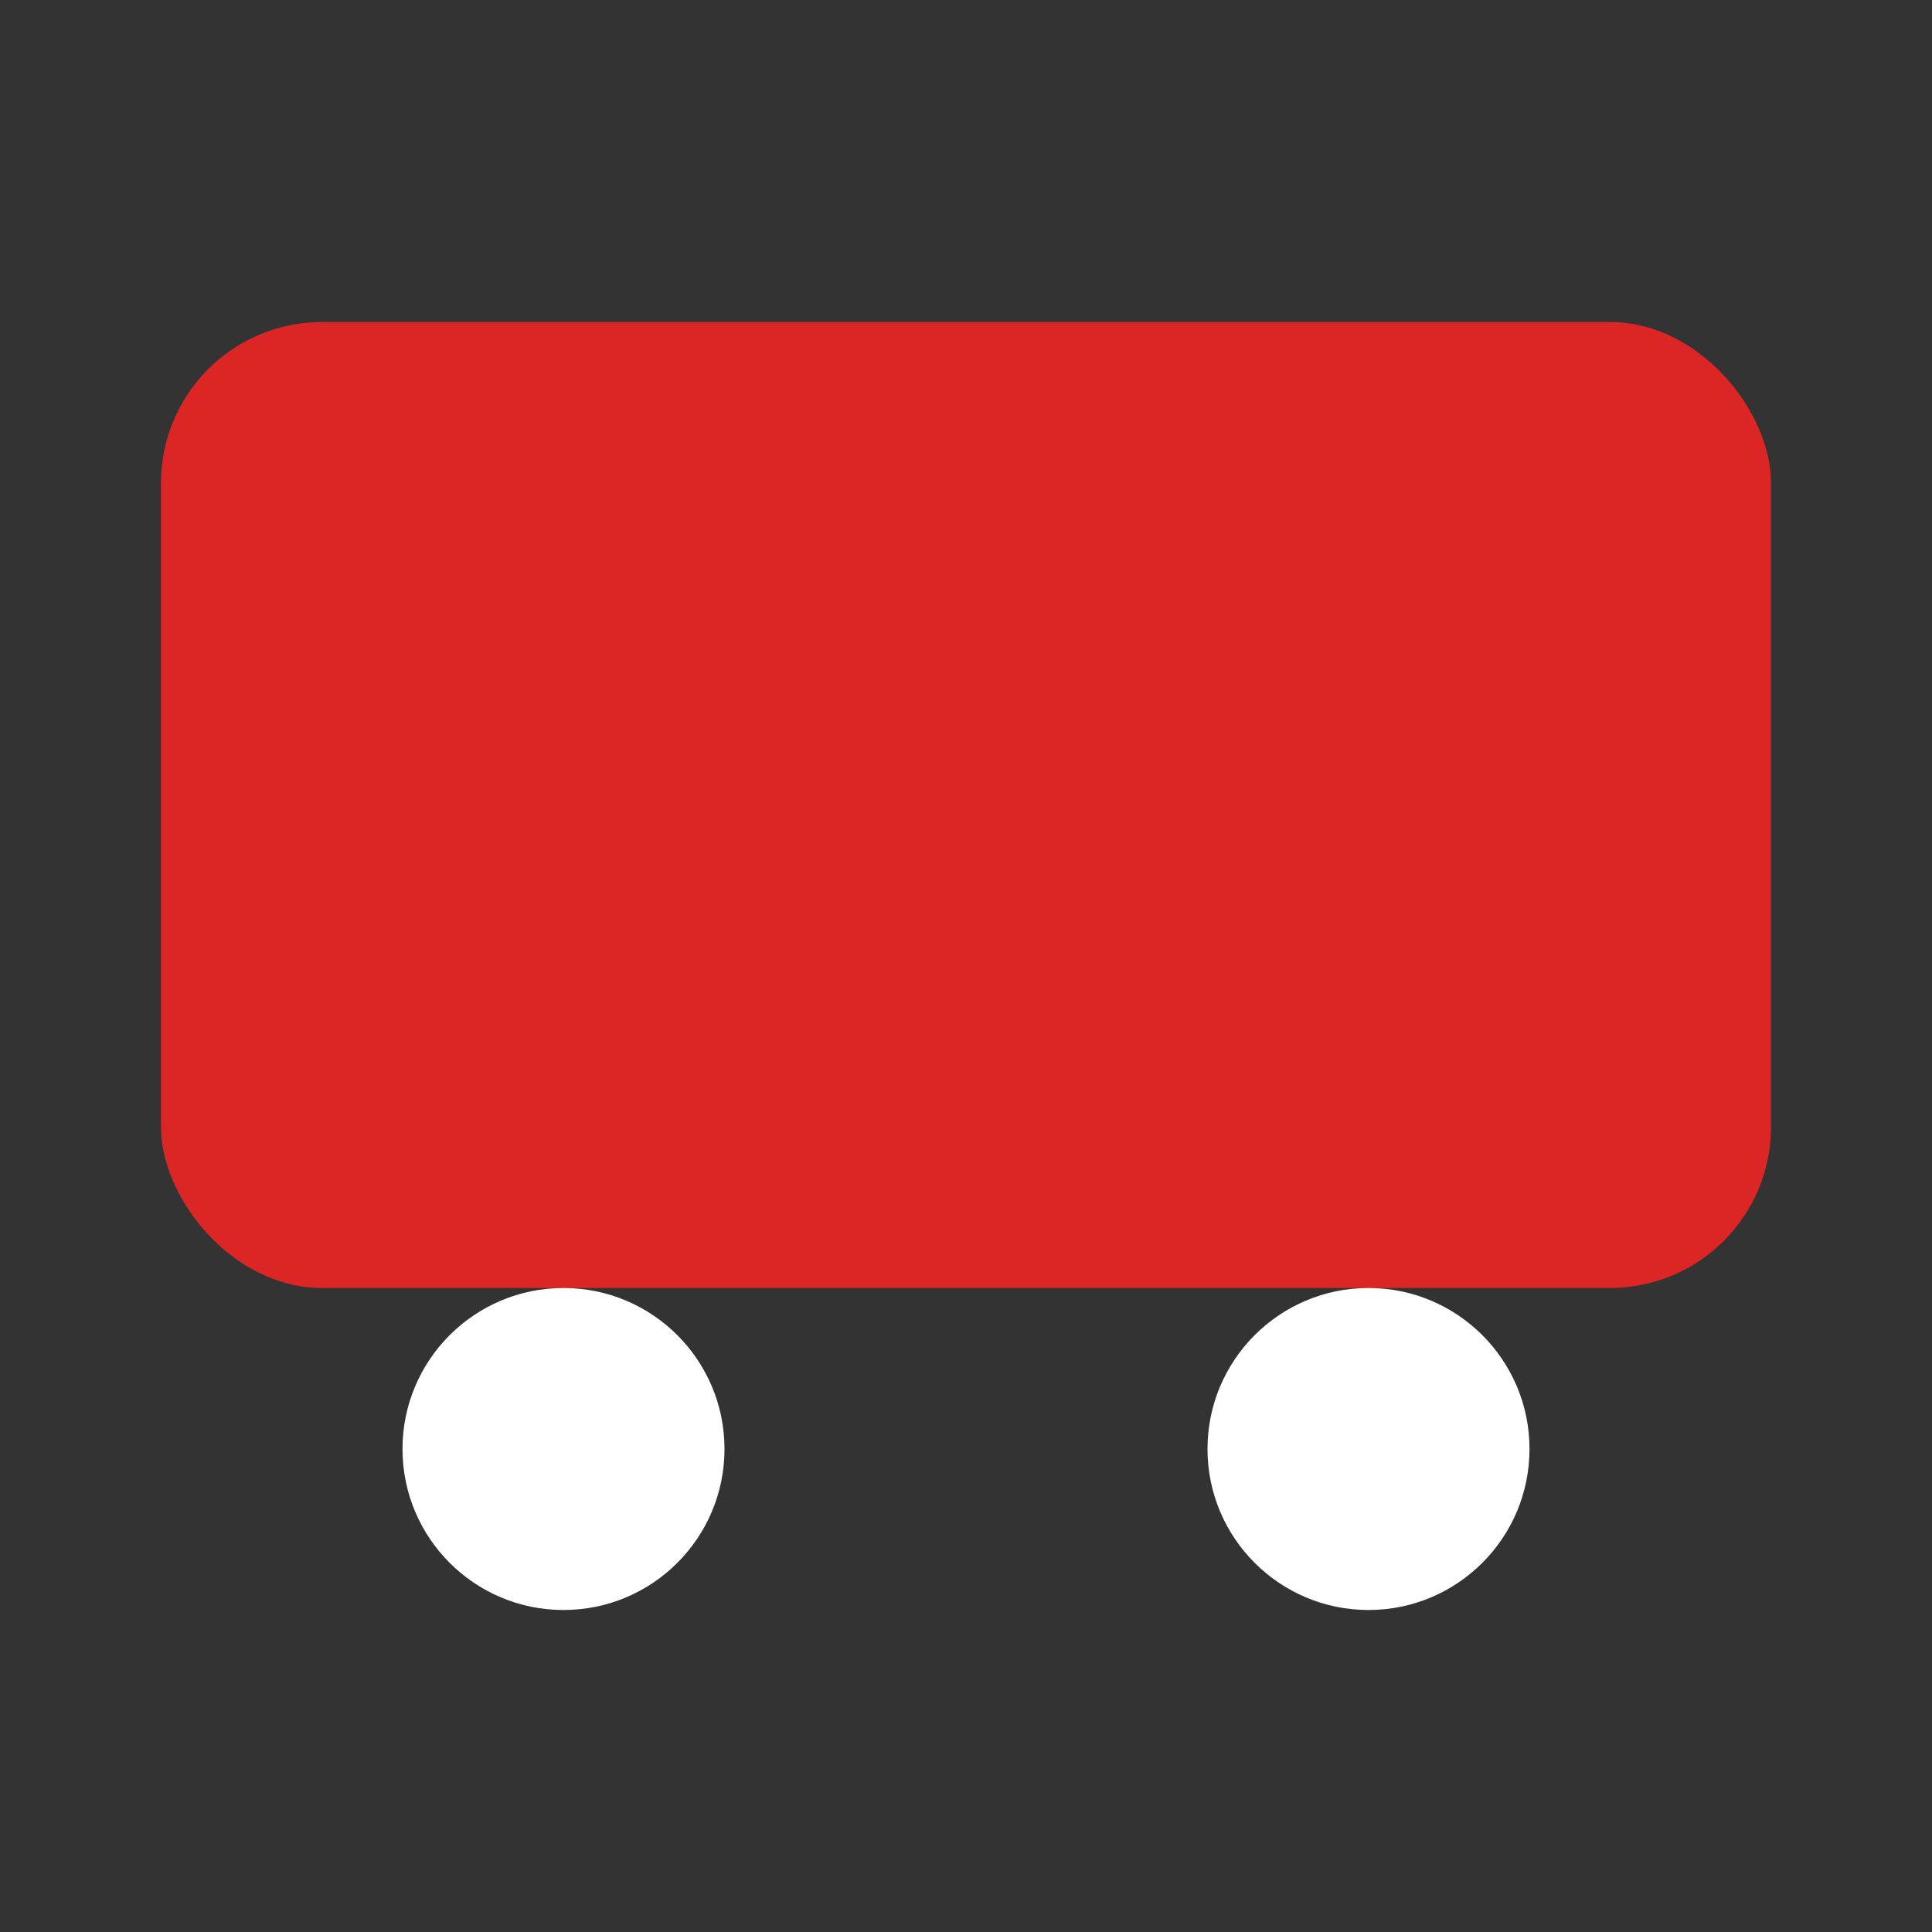 <svg xmlns="http://www.w3.org/2000/svg" width="64" height="64" viewBox="0 0 24 24" fill="#dc2626"><rect x="0" y="0" width="24" height="24" fill="#333333" stroke="none"/><rect x="2" y="4" width="20" height="12" rx="2"/><circle cx="7" cy="18" r="2" fill="#fff"/><circle cx="17" cy="18" r="2" fill="#fff"/></svg>